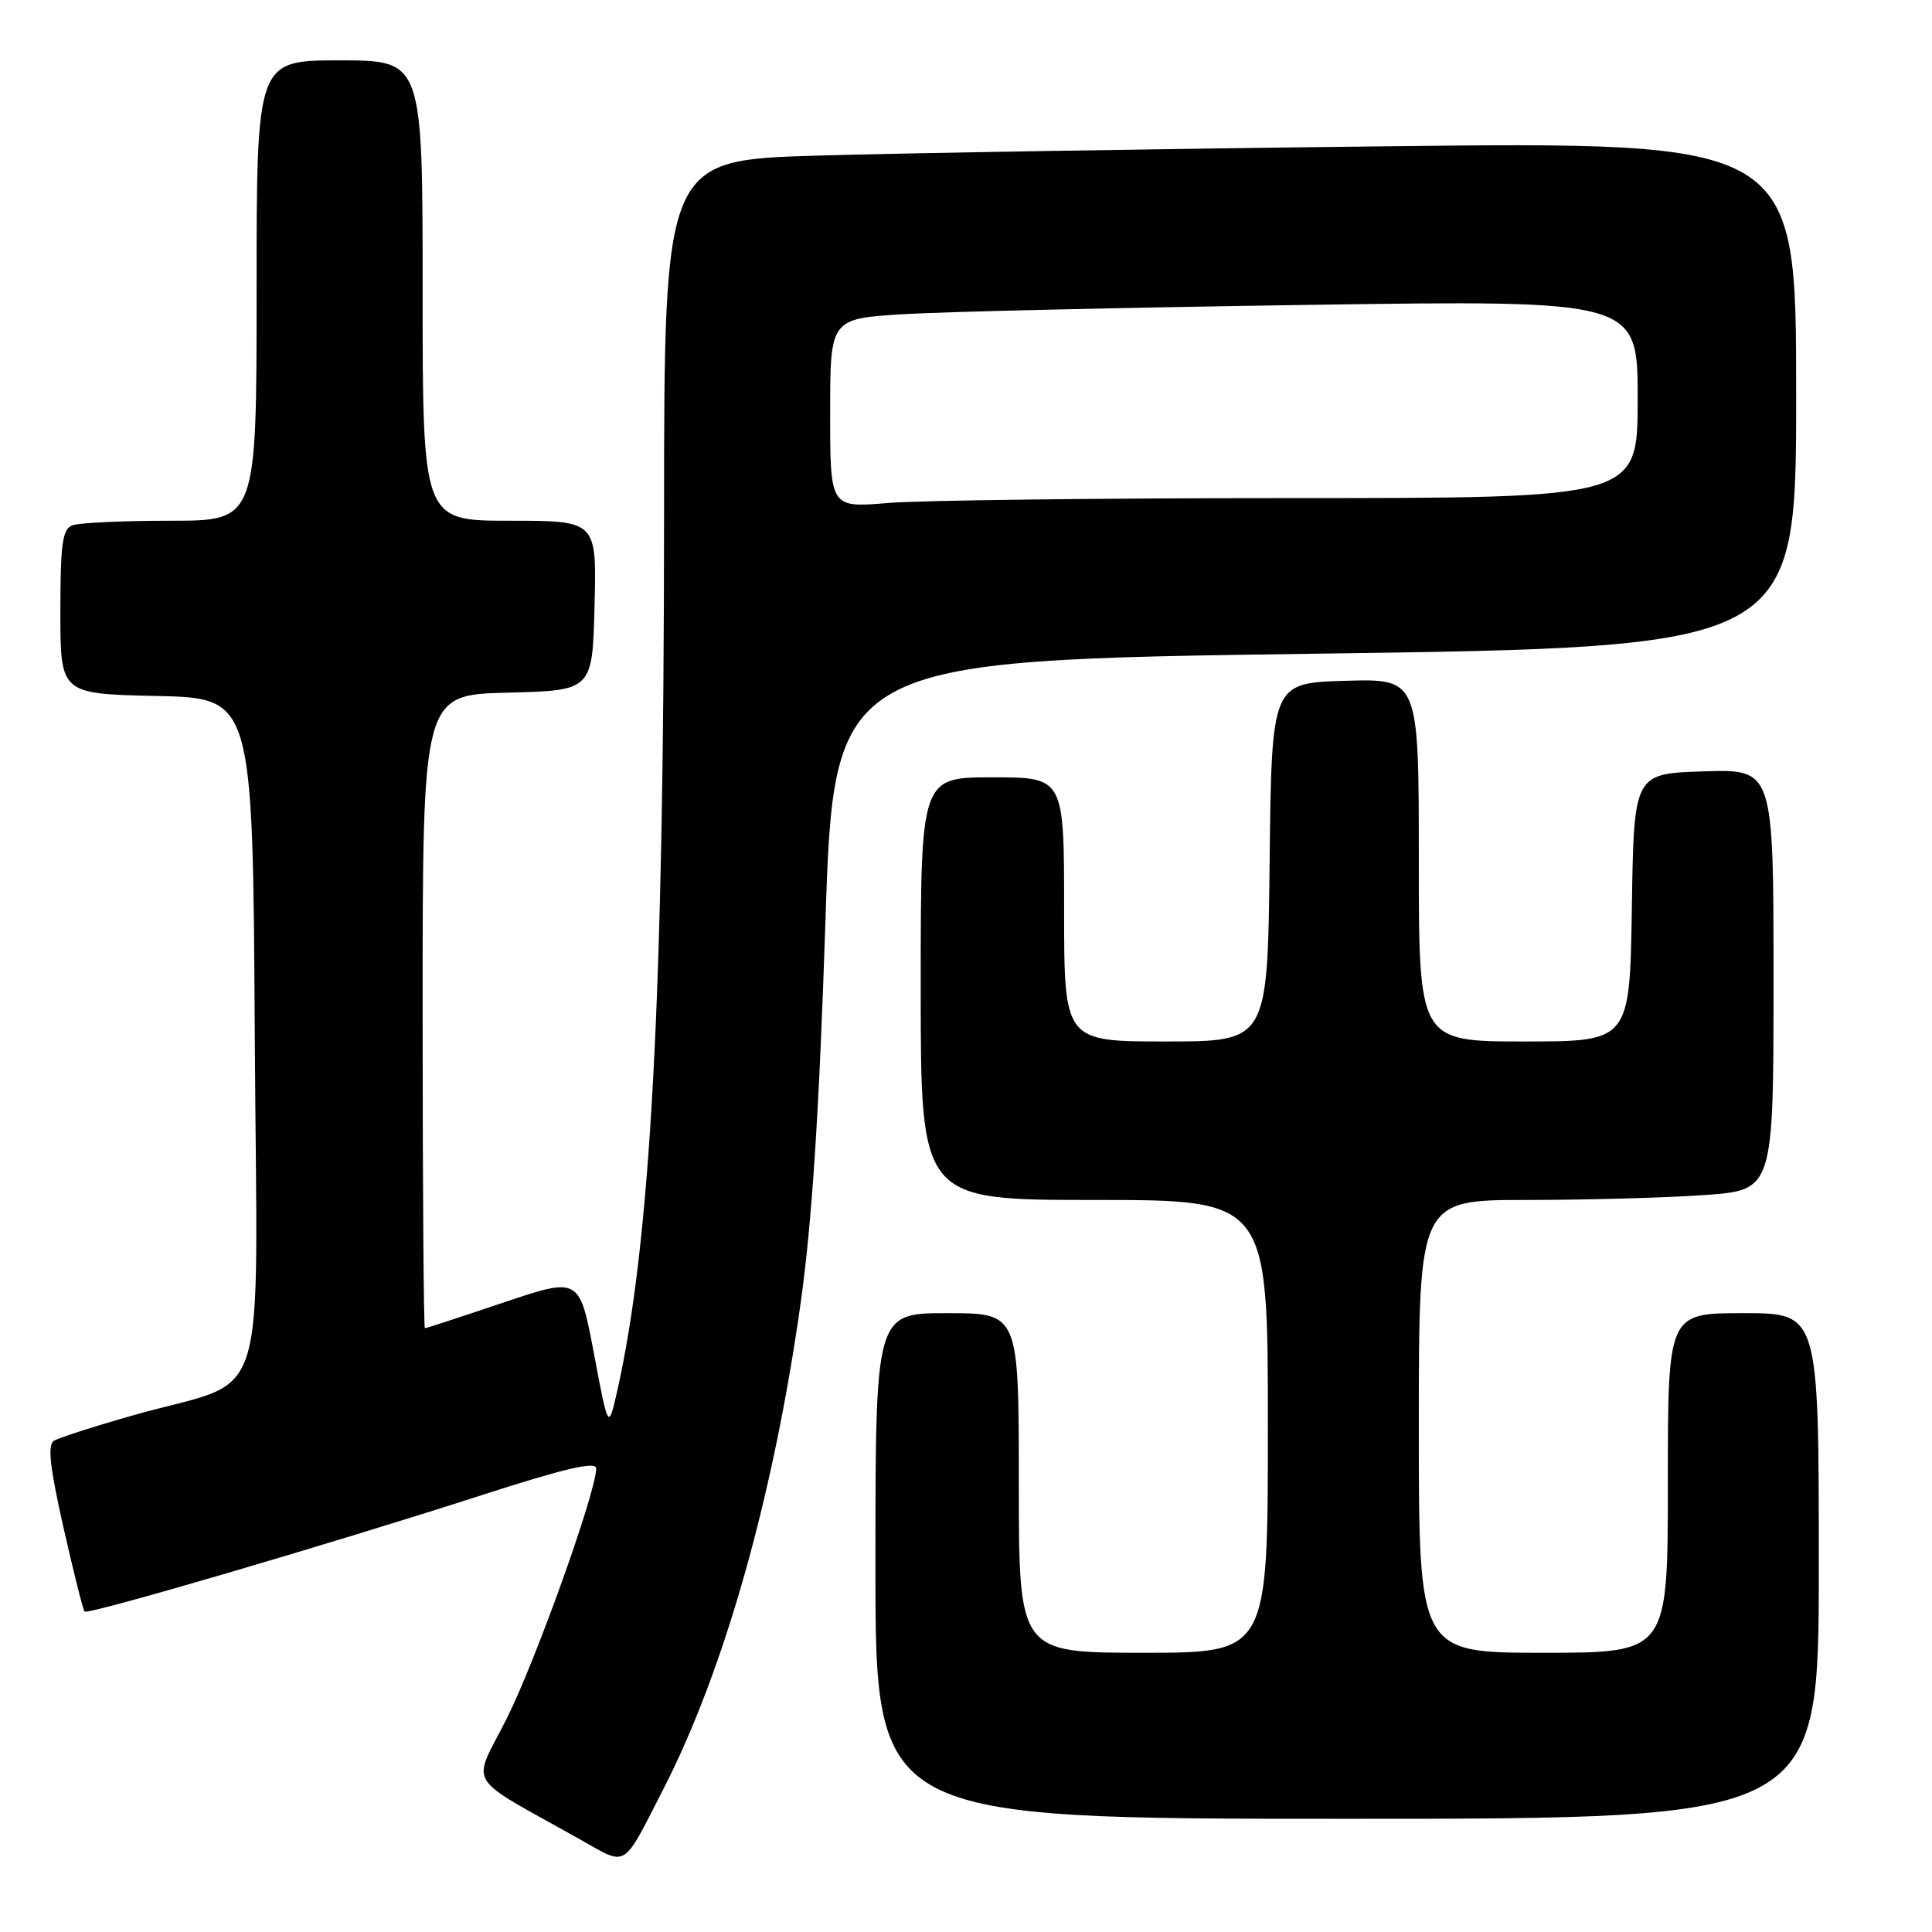 <?xml version="1.0" encoding="UTF-8" standalone="no"?>
<!DOCTYPE svg PUBLIC "-//W3C//DTD SVG 1.1//EN" "http://www.w3.org/Graphics/SVG/1.1/DTD/svg11.dtd" >
<svg xmlns="http://www.w3.org/2000/svg" xmlns:xlink="http://www.w3.org/1999/xlink" version="1.1" viewBox="0 0 256 256">
 <g >
 <path fill="currentColor"
d=" M 87.93 237.00 C 96.01 221.22 102.52 198.14 106.11 172.52 C 107.59 161.94 108.55 147.16 109.36 122.50 C 110.50 87.50 110.50 87.50 174.25 86.62 C 238.00 85.75 238.00 85.75 238.00 52.26 C 238.00 18.76 238.00 18.76 183.25 19.39 C 153.14 19.73 119.39 20.29 108.25 20.62 C 88.00 21.22 88.00 21.22 87.99 68.86 C 87.97 132.10 86.22 164.64 81.79 184.29 C 80.61 189.50 80.61 189.50 78.70 179.35 C 76.78 169.21 76.78 169.21 66.69 172.60 C 61.15 174.47 56.47 176.00 56.30 176.00 C 56.14 176.00 56.00 157.11 56.00 134.03 C 56.00 92.07 56.00 92.07 67.25 91.78 C 78.50 91.50 78.50 91.50 78.78 80.25 C 79.07 69.00 79.07 69.00 67.53 69.00 C 56.00 69.00 56.00 69.00 56.00 38.50 C 56.00 8.00 56.00 8.00 45.00 8.00 C 34.00 8.00 34.00 8.00 34.00 38.50 C 34.00 69.00 34.00 69.00 22.58 69.00 C 16.30 69.00 10.45 69.27 9.58 69.61 C 8.27 70.11 8.00 72.09 8.00 81.08 C 8.00 91.94 8.00 91.94 20.75 92.22 C 33.50 92.50 33.50 92.50 33.76 137.23 C 34.06 188.41 36.00 182.33 17.73 187.51 C 12.56 188.98 7.80 190.51 7.15 190.91 C 6.28 191.45 6.60 194.39 8.41 202.41 C 9.75 208.33 11.01 213.34 11.21 213.54 C 11.67 214.00 43.66 204.62 63.75 198.14 C 74.87 194.55 79.00 193.59 79.00 194.58 C 79.00 197.66 70.96 220.13 67.13 227.74 C 62.51 236.93 61.33 235.01 76.98 243.80 C 83.21 247.29 82.40 247.80 87.93 237.00 Z  M 241.00 207.50 C 241.00 174.00 241.00 174.00 231.00 174.00 C 221.00 174.00 221.00 174.00 221.00 196.50 C 221.00 219.00 221.00 219.00 204.50 219.00 C 188.00 219.00 188.00 219.00 188.00 189.00 C 188.00 159.00 188.00 159.00 202.35 159.00 C 210.24 159.00 220.81 158.71 225.85 158.35 C 235.00 157.70 235.00 157.70 235.00 129.81 C 235.00 101.92 235.00 101.92 225.75 102.21 C 216.50 102.50 216.50 102.50 216.23 120.25 C 215.95 138.00 215.95 138.00 201.98 138.00 C 188.00 138.00 188.00 138.00 188.00 113.96 C 188.00 89.93 188.00 89.93 178.25 90.21 C 168.50 90.50 168.50 90.50 168.23 114.25 C 167.96 138.00 167.96 138.00 154.48 138.00 C 141.00 138.00 141.00 138.00 141.00 120.50 C 141.00 103.00 141.00 103.00 131.50 103.00 C 122.00 103.00 122.00 103.00 122.00 131.00 C 122.00 159.00 122.00 159.00 145.00 159.00 C 168.00 159.00 168.00 159.00 168.00 189.00 C 168.00 219.00 168.00 219.00 151.50 219.00 C 135.00 219.00 135.00 219.00 135.00 196.50 C 135.00 174.00 135.00 174.00 125.50 174.00 C 116.00 174.00 116.00 174.00 116.00 207.50 C 116.00 241.00 116.00 241.00 178.50 241.00 C 241.00 241.00 241.00 241.00 241.00 207.50 Z  M 110.00 54.75 C 110.00 42.22 110.00 42.22 119.75 41.63 C 125.11 41.30 149.19 40.75 173.25 40.40 C 217.00 39.76 217.00 39.76 217.00 52.88 C 217.00 66.00 217.00 66.00 171.15 66.00 C 145.93 66.00 121.86 66.29 117.65 66.65 C 110.00 67.29 110.00 67.29 110.00 54.75 Z "/>
</g>
</svg>